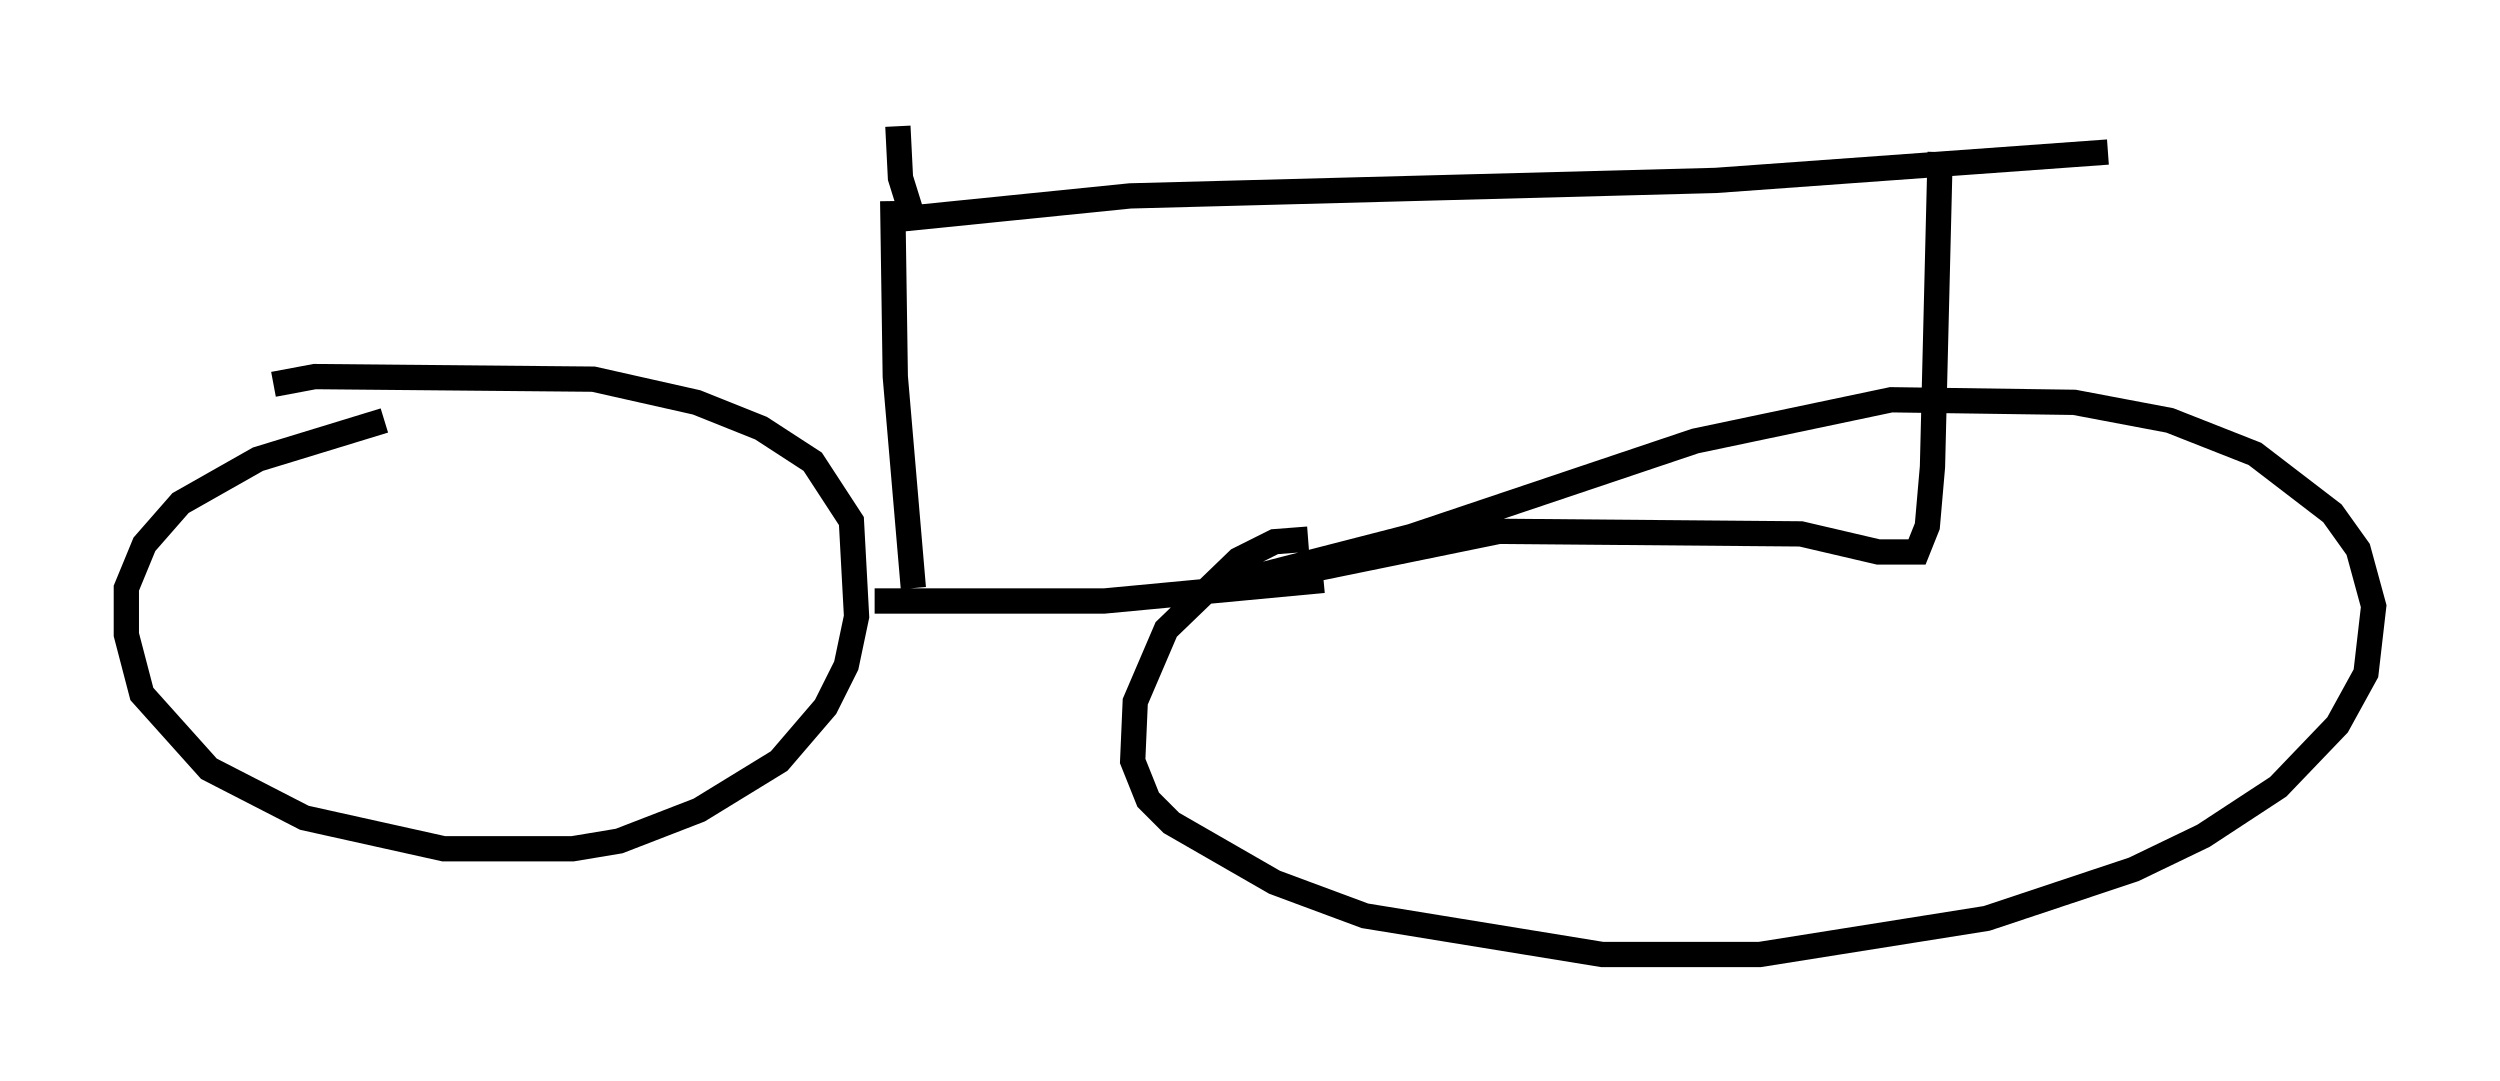 <?xml version="1.0" encoding="utf-8" ?>
<svg baseProfile="full" height="42.769" version="1.1" width="98.916" xmlns="http://www.w3.org/2000/svg" xmlns:ev="http://www.w3.org/2001/xml-events" xmlns:xlink="http://www.w3.org/1999/xlink"><defs /><rect fill="white" height="42.769" width="98.916" x="0" y="0" /><path d="M19.904, 16.433 m-4.696, 0.204 l-5.002, 1.531 -3.063, 1.735 l-1.429, 1.633 -0.715, 1.735 l0.0, 1.838 0.613, 2.348 l2.654, 2.96 3.777, 1.94 l5.513, 1.225 5.104, 0.0 l1.838, -0.306 3.165, -1.225 l3.165, -1.94 1.838, -2.144 l0.817, -1.633 0.408, -1.94 l-0.204, -3.777 -1.531, -2.348 l-2.042, -1.327 -2.552, -1.021 l-4.083, -0.919 -11.025, -0.102 l-1.633, 0.306 m40.936, 6.125 l-1.327, 0.102 -1.429, 0.715 l-2.858, 2.756 -1.225, 2.858 l-0.102, 2.348 0.613, 1.531 l0.919, 0.919 4.083, 2.348 l3.573, 1.327 9.392, 1.531 l6.227, 0.0 8.983, -1.429 l5.819, -1.94 2.756, -1.327 l2.96, -1.94 2.348, -2.45 l1.123, -2.042 0.306, -2.654 l-0.613, -2.246 -1.021, -1.429 l-3.063, -2.348 -3.369, -1.327 l-3.777, -0.715 -7.248, -0.102 l-7.758, 1.633 -11.229, 3.777 l-6.738, 1.735 m-14.496, 0.817 l9.086, 0.0 8.677, -0.817 m-16.231, 0.306 l-0.715, -8.371 -0.102, -6.942 m13.475, 14.802 l2.042, 0.0 8.473, -1.735 l11.944, 0.102 3.063, 0.715 l1.531, 0.0 0.408, -1.021 l0.204, -2.348 0.306, -12.454 m-41.14, 2.654 l9.086, -0.919 23.173, -0.613 l15.517, -1.123 m-47.265, 2.654 l-0.51, -1.633 -0.102, -2.042 " fill="none" stroke="black" stroke-width="1" /></svg>